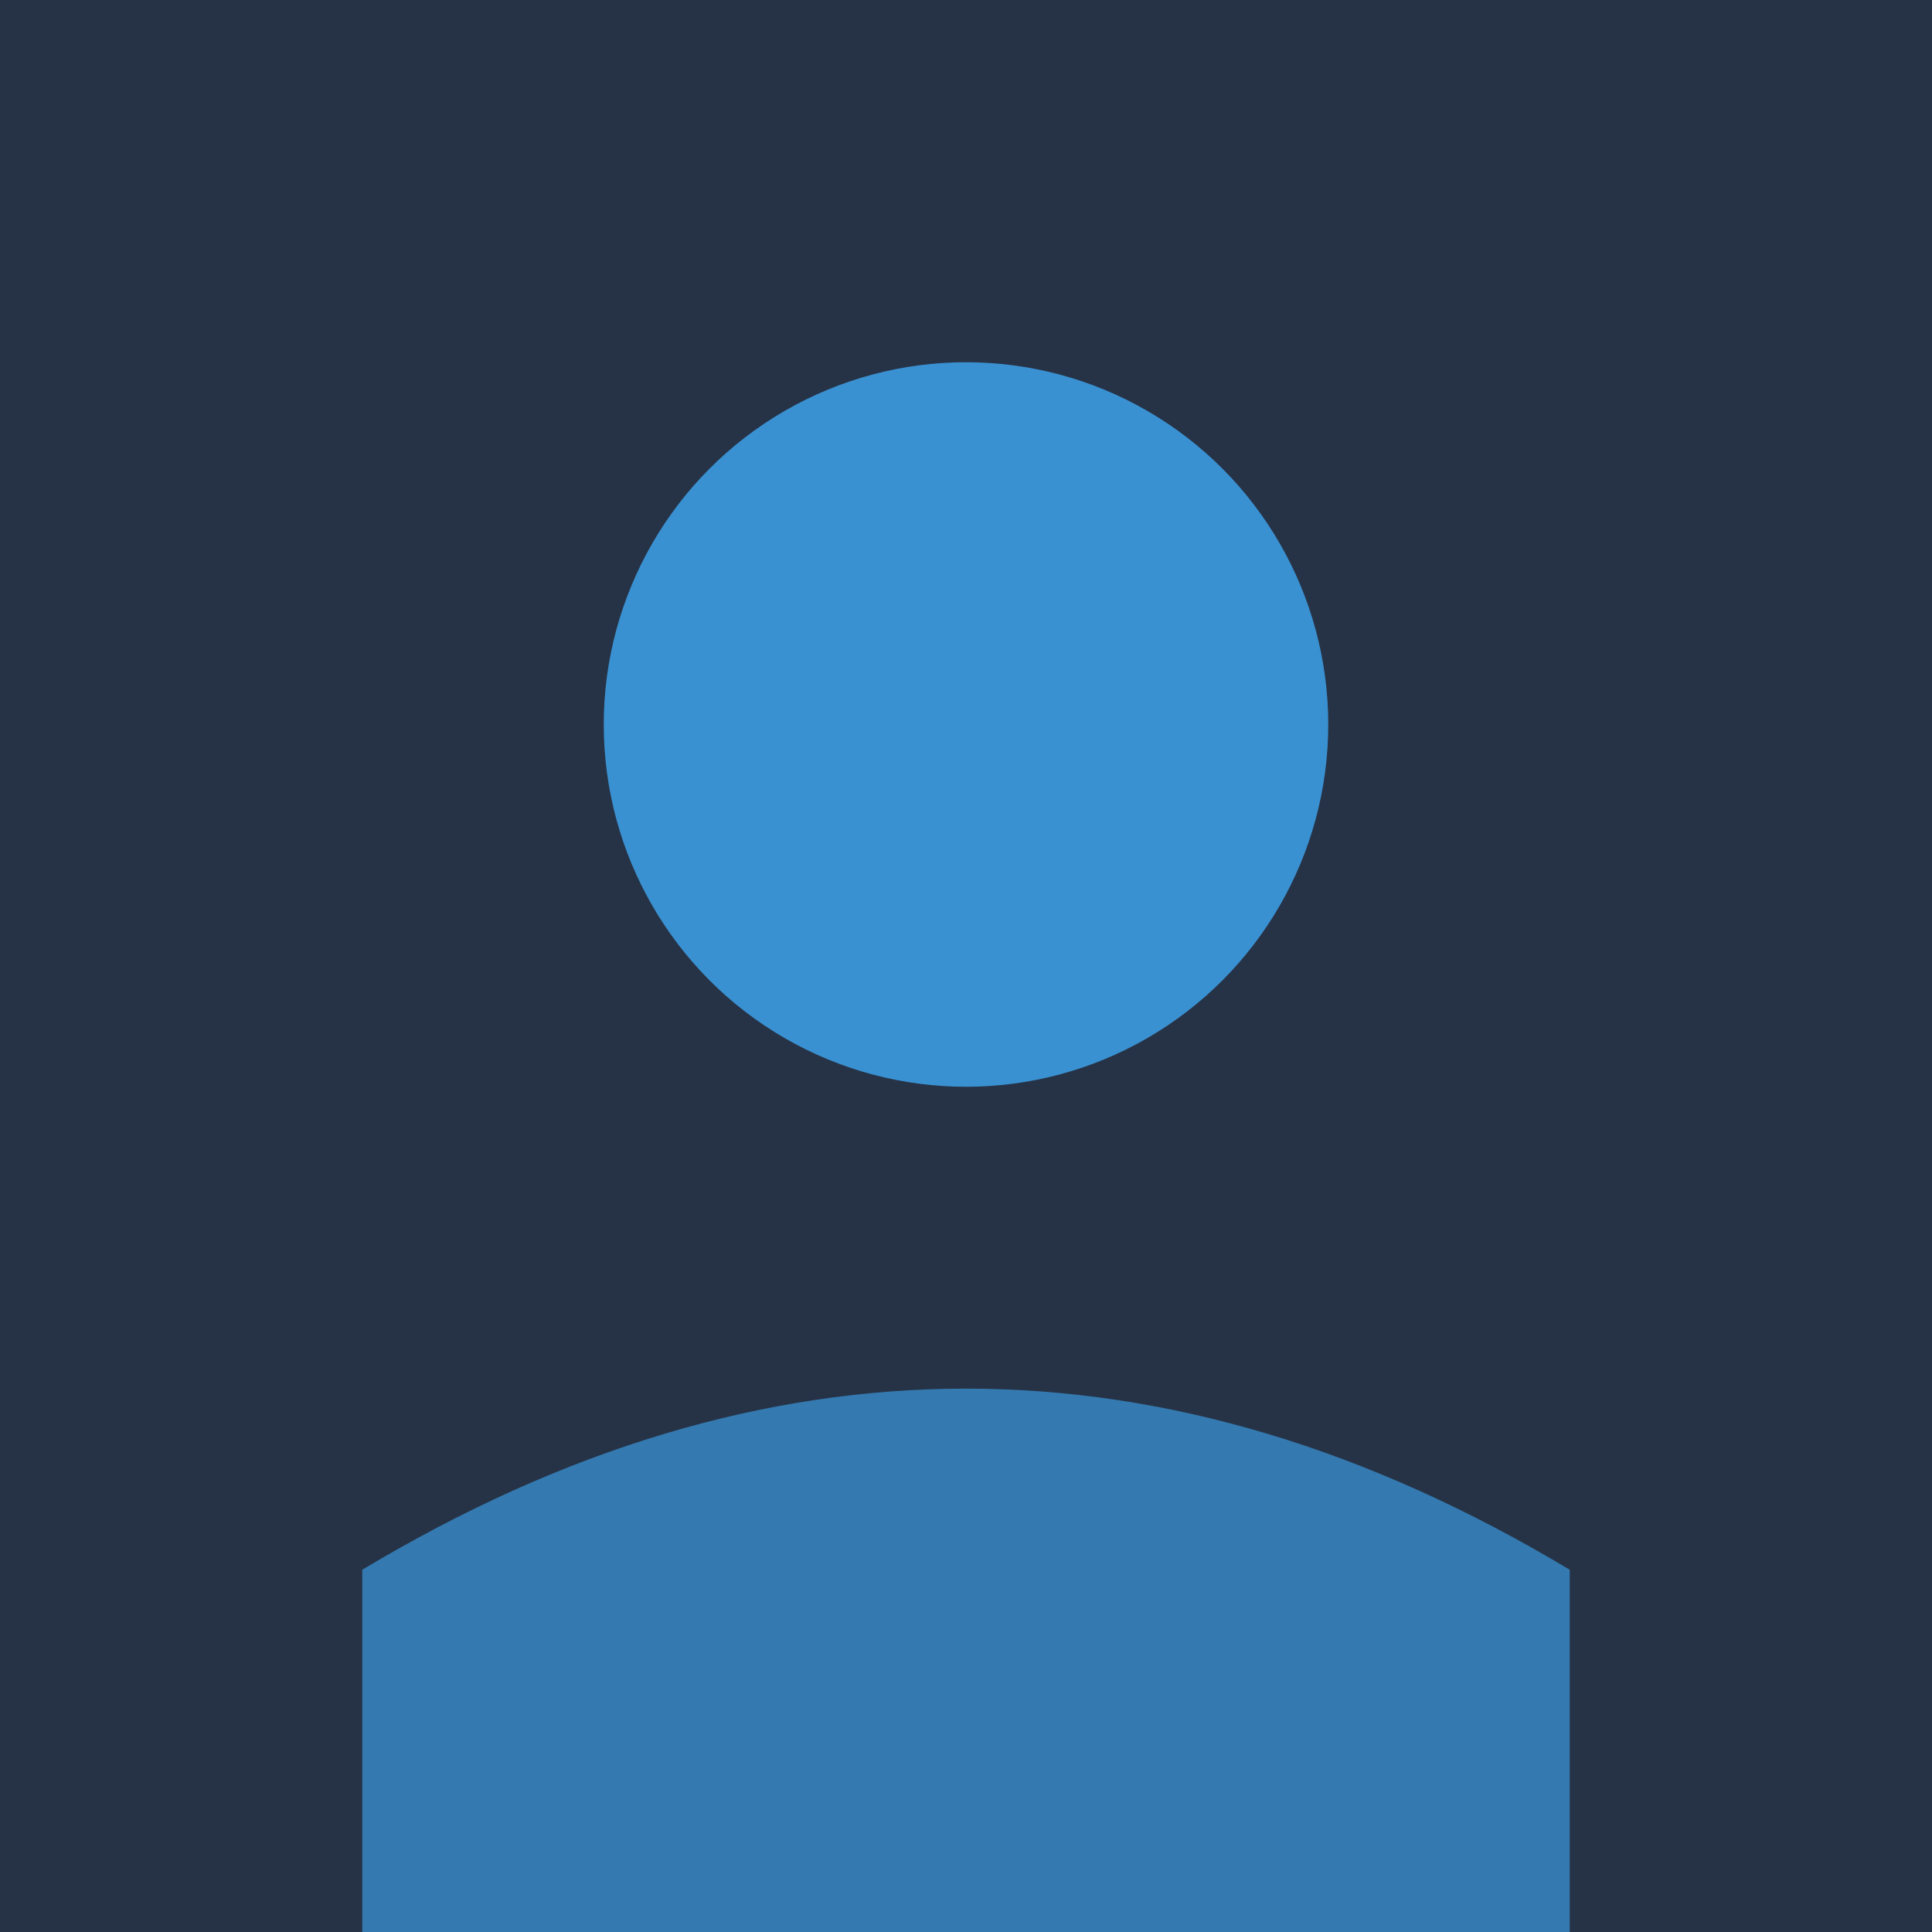 <svg xmlns="http://www.w3.org/2000/svg" width="64" height="64" viewBox="0 0 64 64">
    <rect width="64" height="64" fill="#263347"/>
    <circle cx="32" cy="24" r="12" fill="#3fa9f5" opacity="0.8"/>
    <path d="M12 52 Q32 40 52 52 L52 64 L12 64 Z" fill="#3fa9f5" opacity="0.6"/>
</svg>